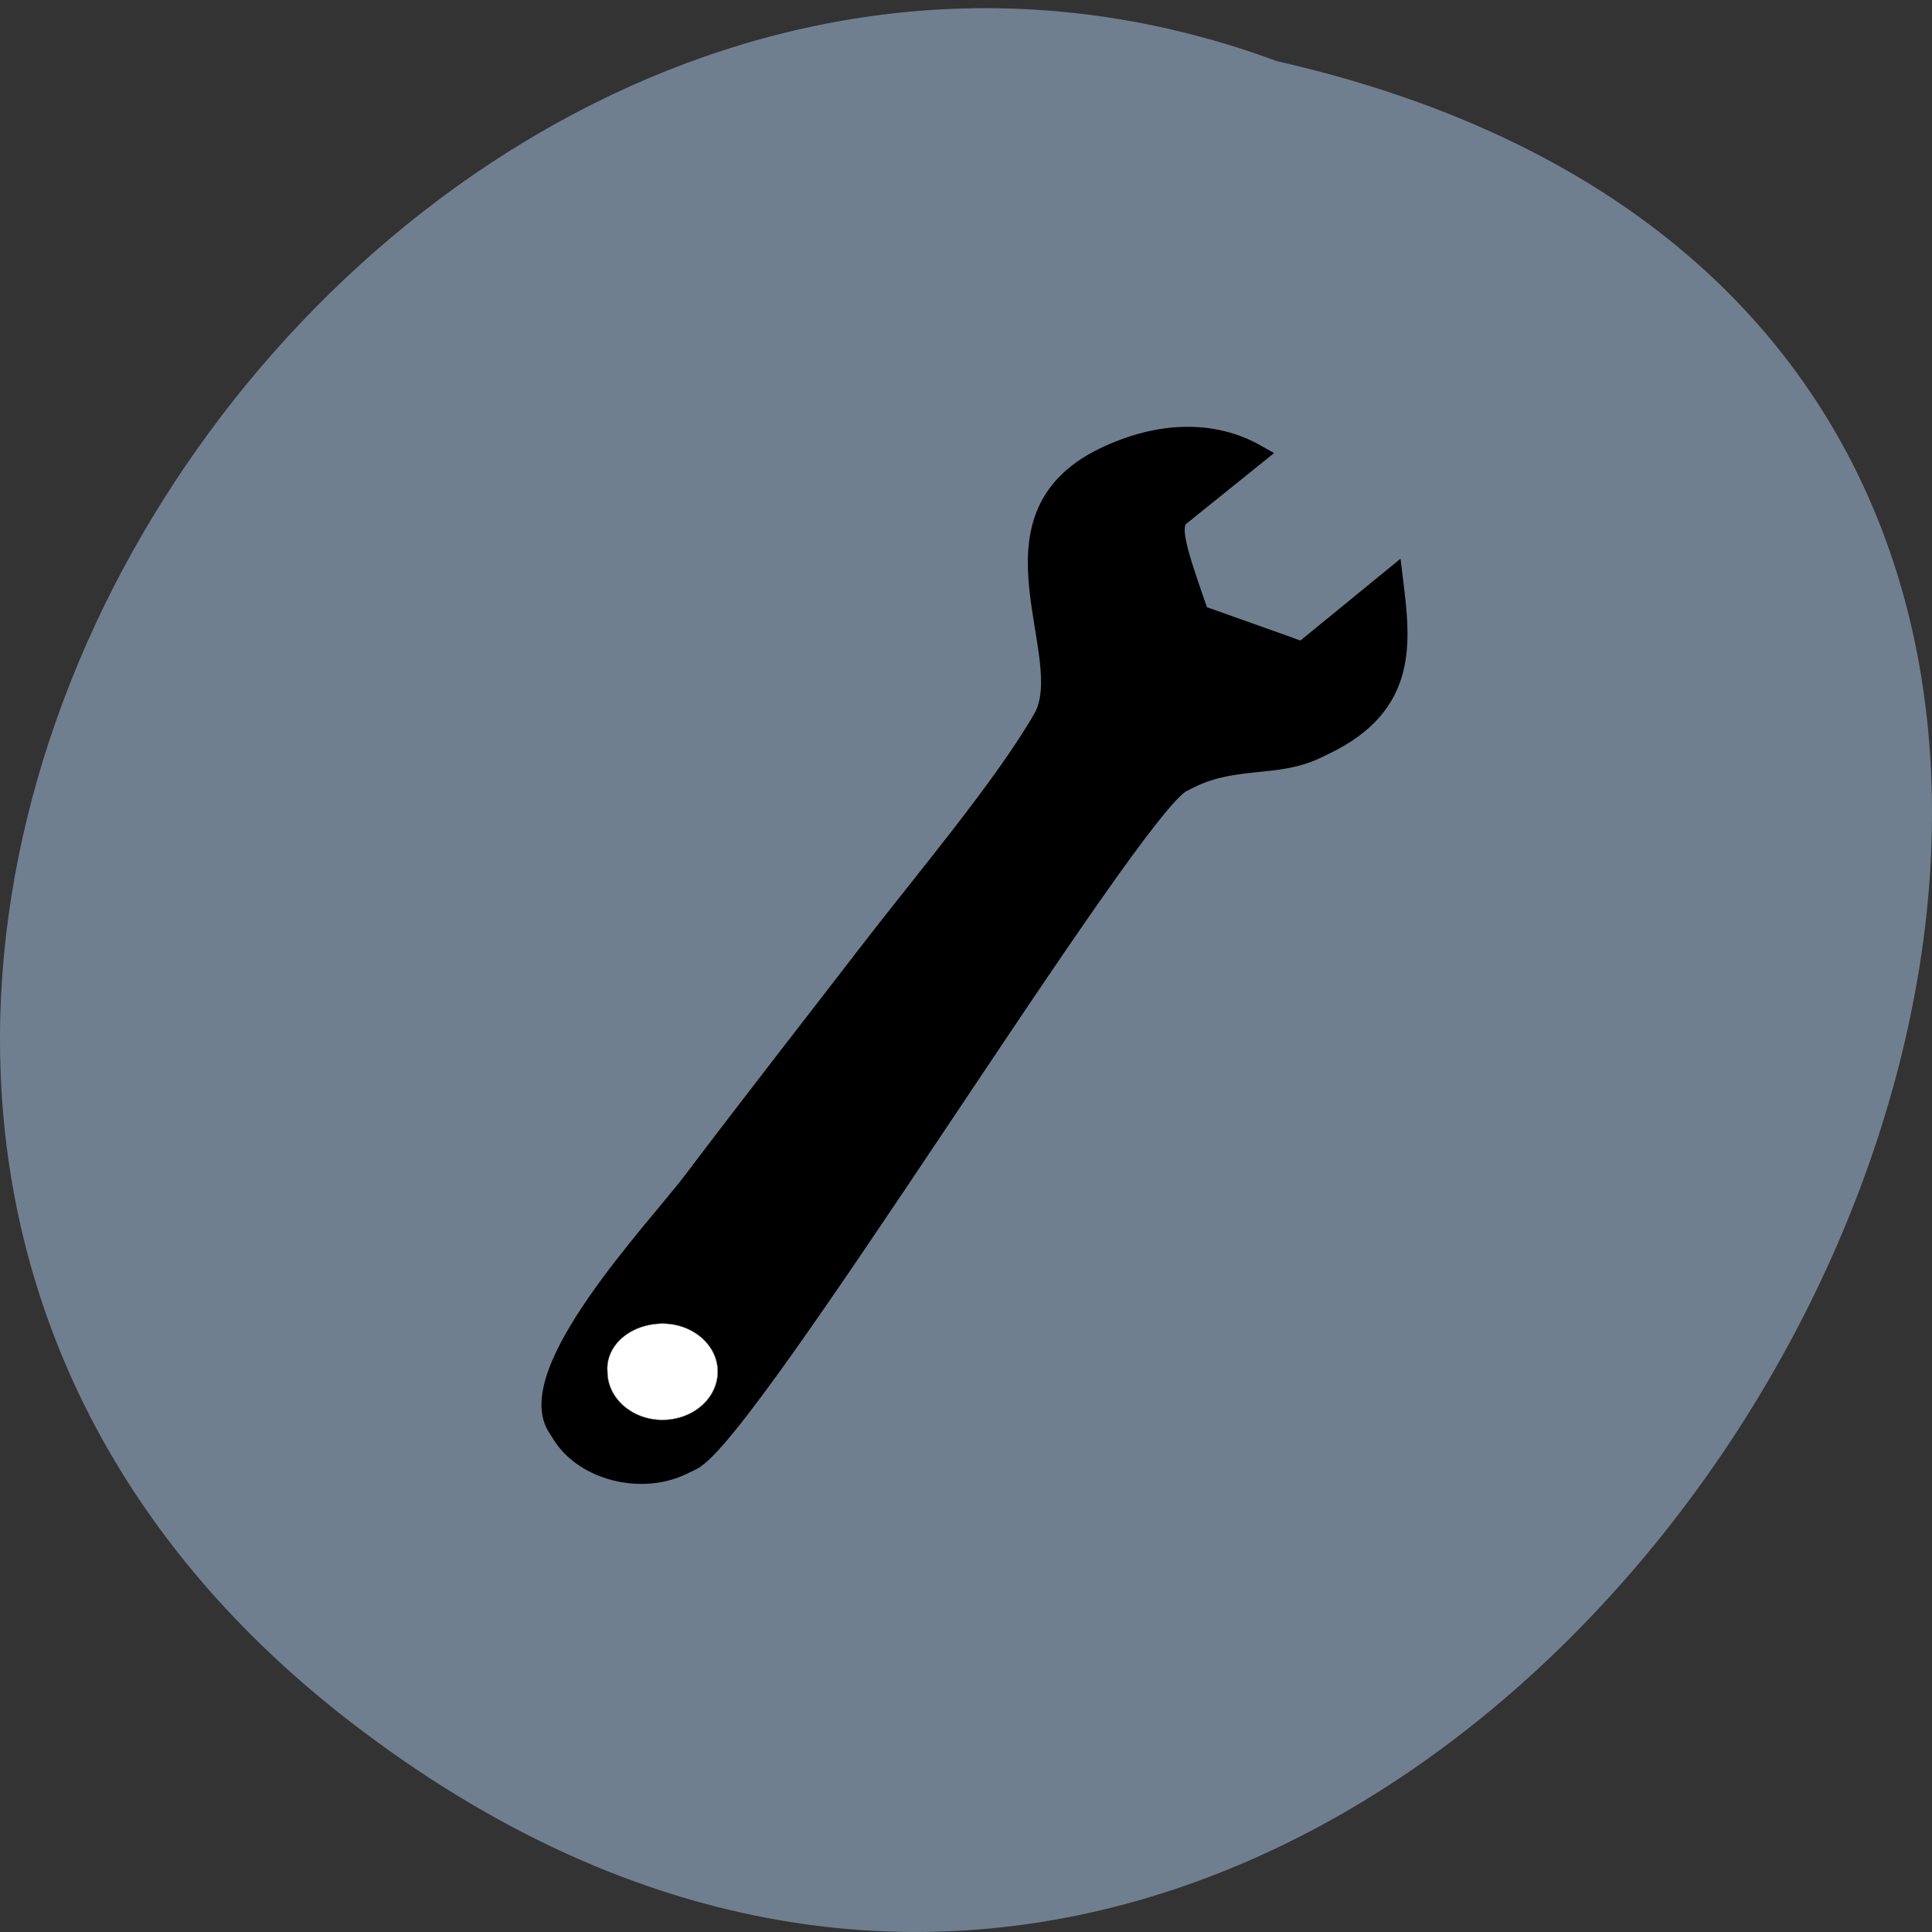 <svg xmlns="http://www.w3.org/2000/svg" viewBox="0 0 22 22"><rect x="0" y="0" width="22" height="22" fill="#333333" stroke="none"/><path d="m 3.984 19.602 c 13.195 10.195 26.895 -15.191 10.555 -18.906 c -10.285 -3.805 -20.336 11.352 -10.555 18.906" fill="#707f8f"/><g transform="matrix(0.324 0 0 0.281 4.02 -278.08)"><path d="m 7.276 1047.46 l 0.181 0.333 c 0.797 1.402 2.692 1.93 4.056 1.166 l 0.326 -0.181 c 2.028 -1.139 15.428 -26.465 17.226 -27.479 l 0.314 -0.181 c 1.618 -0.903 3.054 -0.417 4.418 -1.18 l 0.326 -0.181 c 2.861 -1.597 2.62 -4.096 2.354 -6.595 l -2.873 2.708 c -0.205 0.208 -0.266 0.194 -0.833 -0.056 l -3.115 -1.277 c -0.785 -2.597 -1.086 -3.624 -0.676 -4.01 l 2.692 -2.499 c -1.424 -0.93 -3.259 -0.958 -5.227 0.139 c -4.418 2.472 -0.869 8.05 -2.113 10.553 c -1.376 2.763 -4.261 6.693 -6.084 9.428 c -2.113 3.166 -4.189 6.221 -6.253 9.373 c -1.268 1.916 -6.01 7.692 -4.72 9.942" fill-rule="evenodd" stroke="#000" stroke-width="0.865"/><path d="m 12.817 1045.19 c 0 1.083 -0.869 1.958 -1.944 1.958 c -1.062 0 -1.931 -0.875 -1.931 -1.958 c -0.072 -1.055 0.797 -1.93 1.931 -1.944 c 1.074 0 1.944 0.875 1.944 1.944" fill="#fff" stroke="#71706f" stroke-width="0.015"/></g></svg>